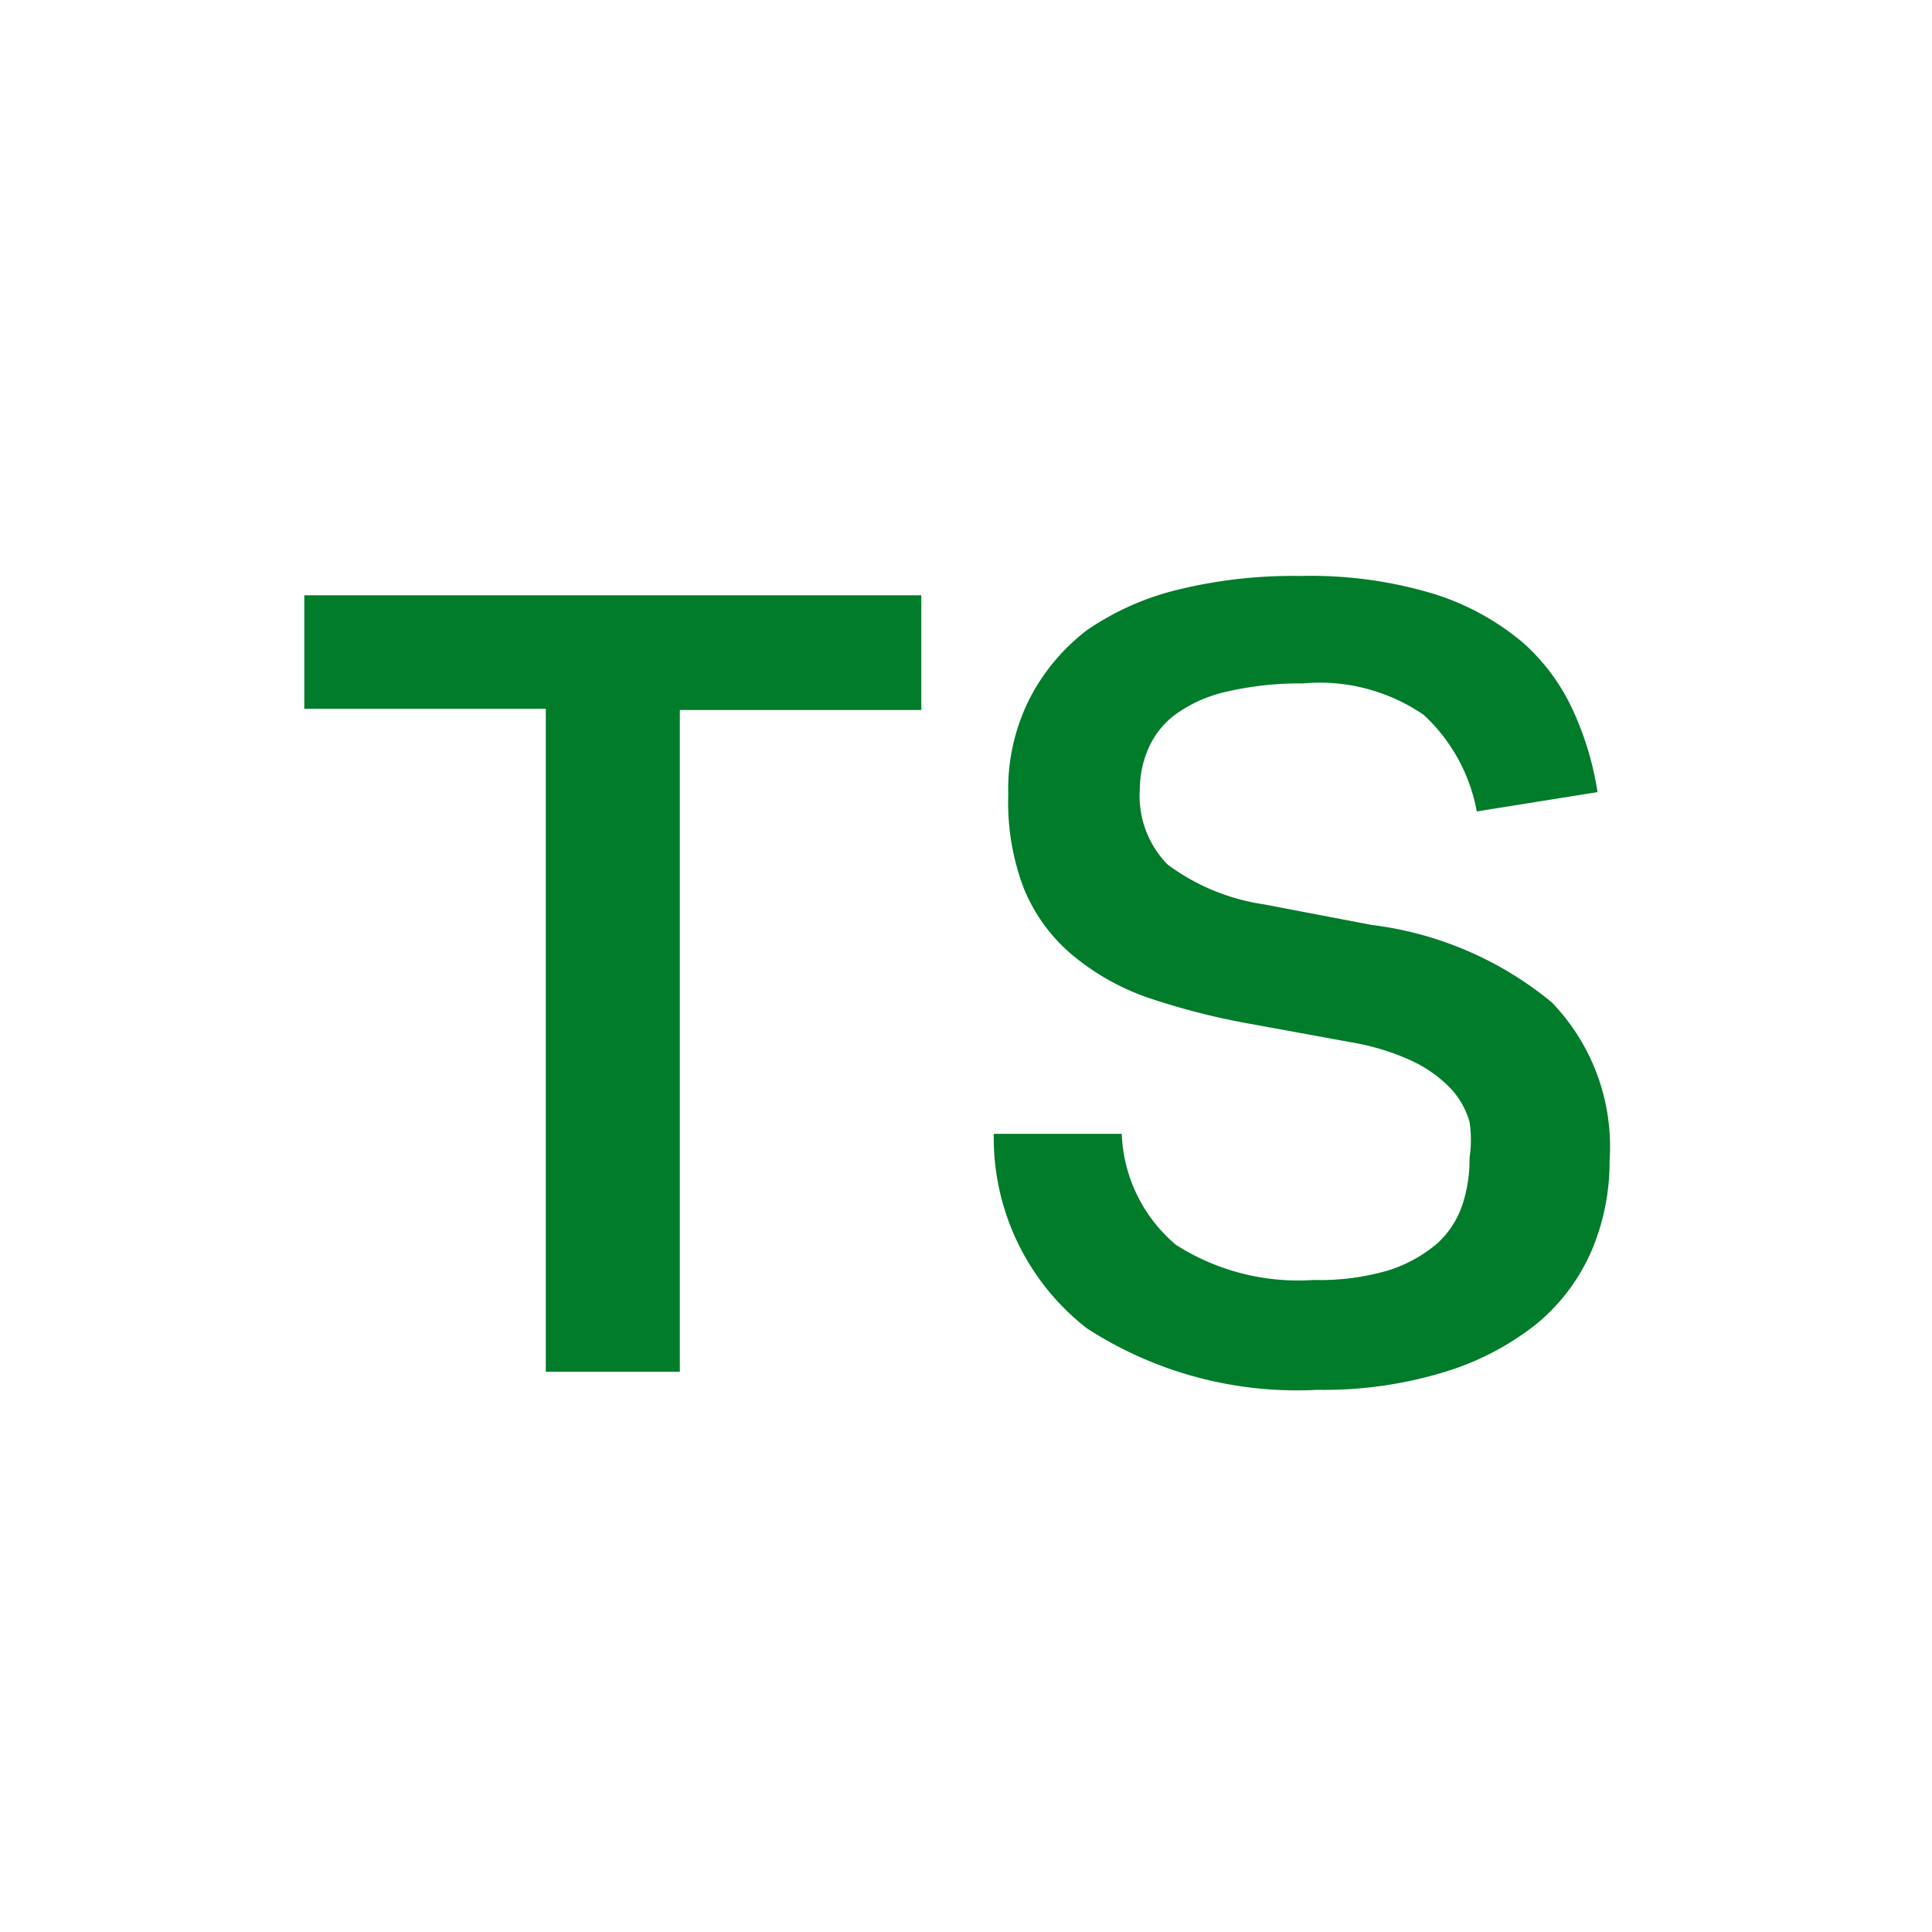 <svg id="图层_1" data-name="图层 1" xmlns="http://www.w3.org/2000/svg" viewBox="0 0 16 16"><defs><style>.cls-1{fill:#007c2a;}</style></defs><title>dts-light</title><path class="cls-1" d="M4.52,5.87h-2V4.93H7.63v.95h-2v5.48H4.52Z"/><path class="cls-1" d="M9.29,9.39a1.26,1.26,0,0,0,.45.92,1.88,1.88,0,0,0,1.14.29,2,2,0,0,0,.62-.08,1.17,1.17,0,0,0,.4-.22.76.76,0,0,0,.21-.32,1.19,1.19,0,0,0,.06-.39,1,1,0,0,0,0-.3A.68.68,0,0,0,12,9a1.09,1.09,0,0,0-.32-.22,2,2,0,0,0-.5-.15l-.82-.15a5.82,5.82,0,0,1-.86-.22,2,2,0,0,1-.63-.36,1.42,1.42,0,0,1-.39-.54,2,2,0,0,1-.13-.78,1.66,1.66,0,0,1,.18-.8A1.68,1.68,0,0,1,9,5.22a2.27,2.27,0,0,1,.77-.34,4,4,0,0,1,1-.11,3.52,3.52,0,0,1,1.11.15,2.13,2.13,0,0,1,.73.4,1.69,1.69,0,0,1,.42.57,2.54,2.54,0,0,1,.2.67l-1,.16a1.44,1.44,0,0,0-.44-.8,1.52,1.52,0,0,0-1-.26,2.66,2.66,0,0,0-.64.07,1.15,1.15,0,0,0-.42.19.7.7,0,0,0-.22.28.84.84,0,0,0-.07.33.81.81,0,0,0,.23.63,1.77,1.77,0,0,0,.8.33l.89.17a2.9,2.9,0,0,1,1.49.64,1.72,1.72,0,0,1,.48,1.31,1.89,1.89,0,0,1-.15.75,1.62,1.62,0,0,1-.45.6,2.29,2.29,0,0,1-.76.4,3.41,3.41,0,0,1-1.06.15A3.2,3.2,0,0,1,9,11a2,2,0,0,1-.77-1.61Z"/></svg>